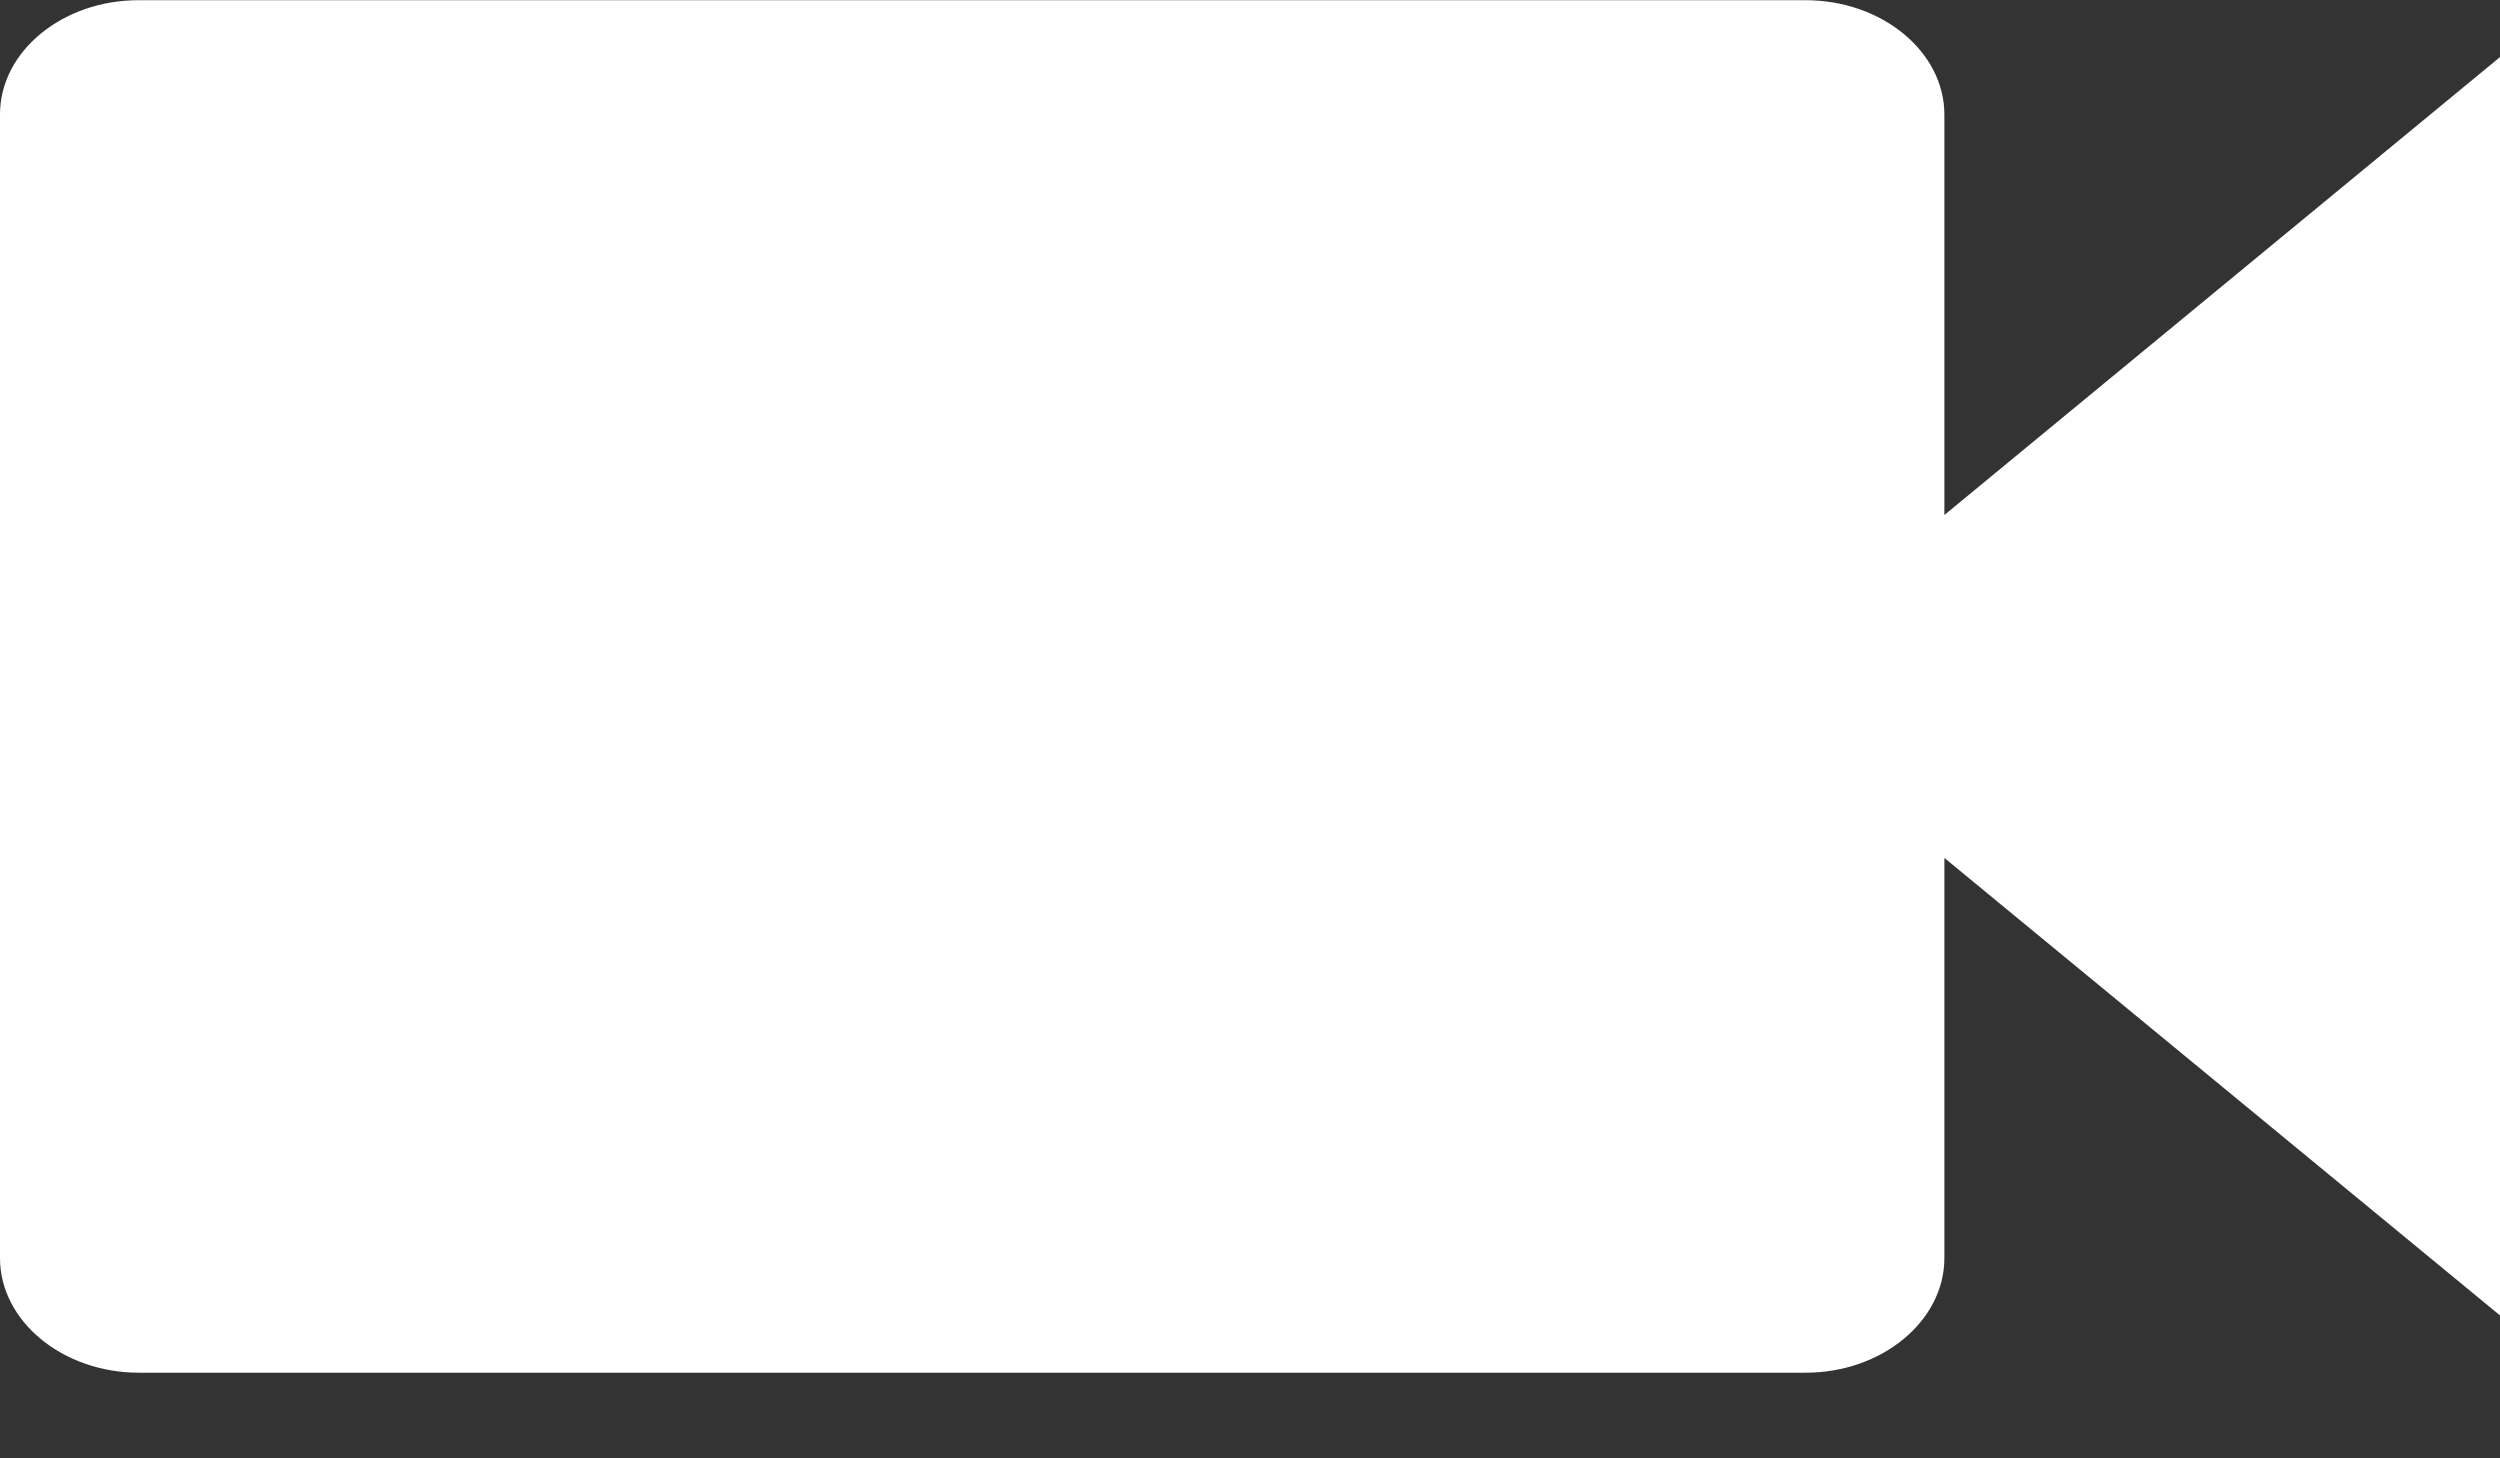 <svg xmlns="http://www.w3.org/2000/svg" width="12" height="7" viewBox="0 0 12 7">
    <rect x="0" y="0" width="12" height="7" fill="#333333" stroke="none"/>
    <path fill="#FFF" fill-rule="nonzero" d="M9.333 2.47V.55c0-.302-.3-.549-.666-.549h-8C.3 0 0 .247 0 .549v5.49c0 .302.3.55.667.55h8c.366 0 .666-.248.666-.55V4.118L12 6.314V.274L9.333 2.472z"/>
</svg>